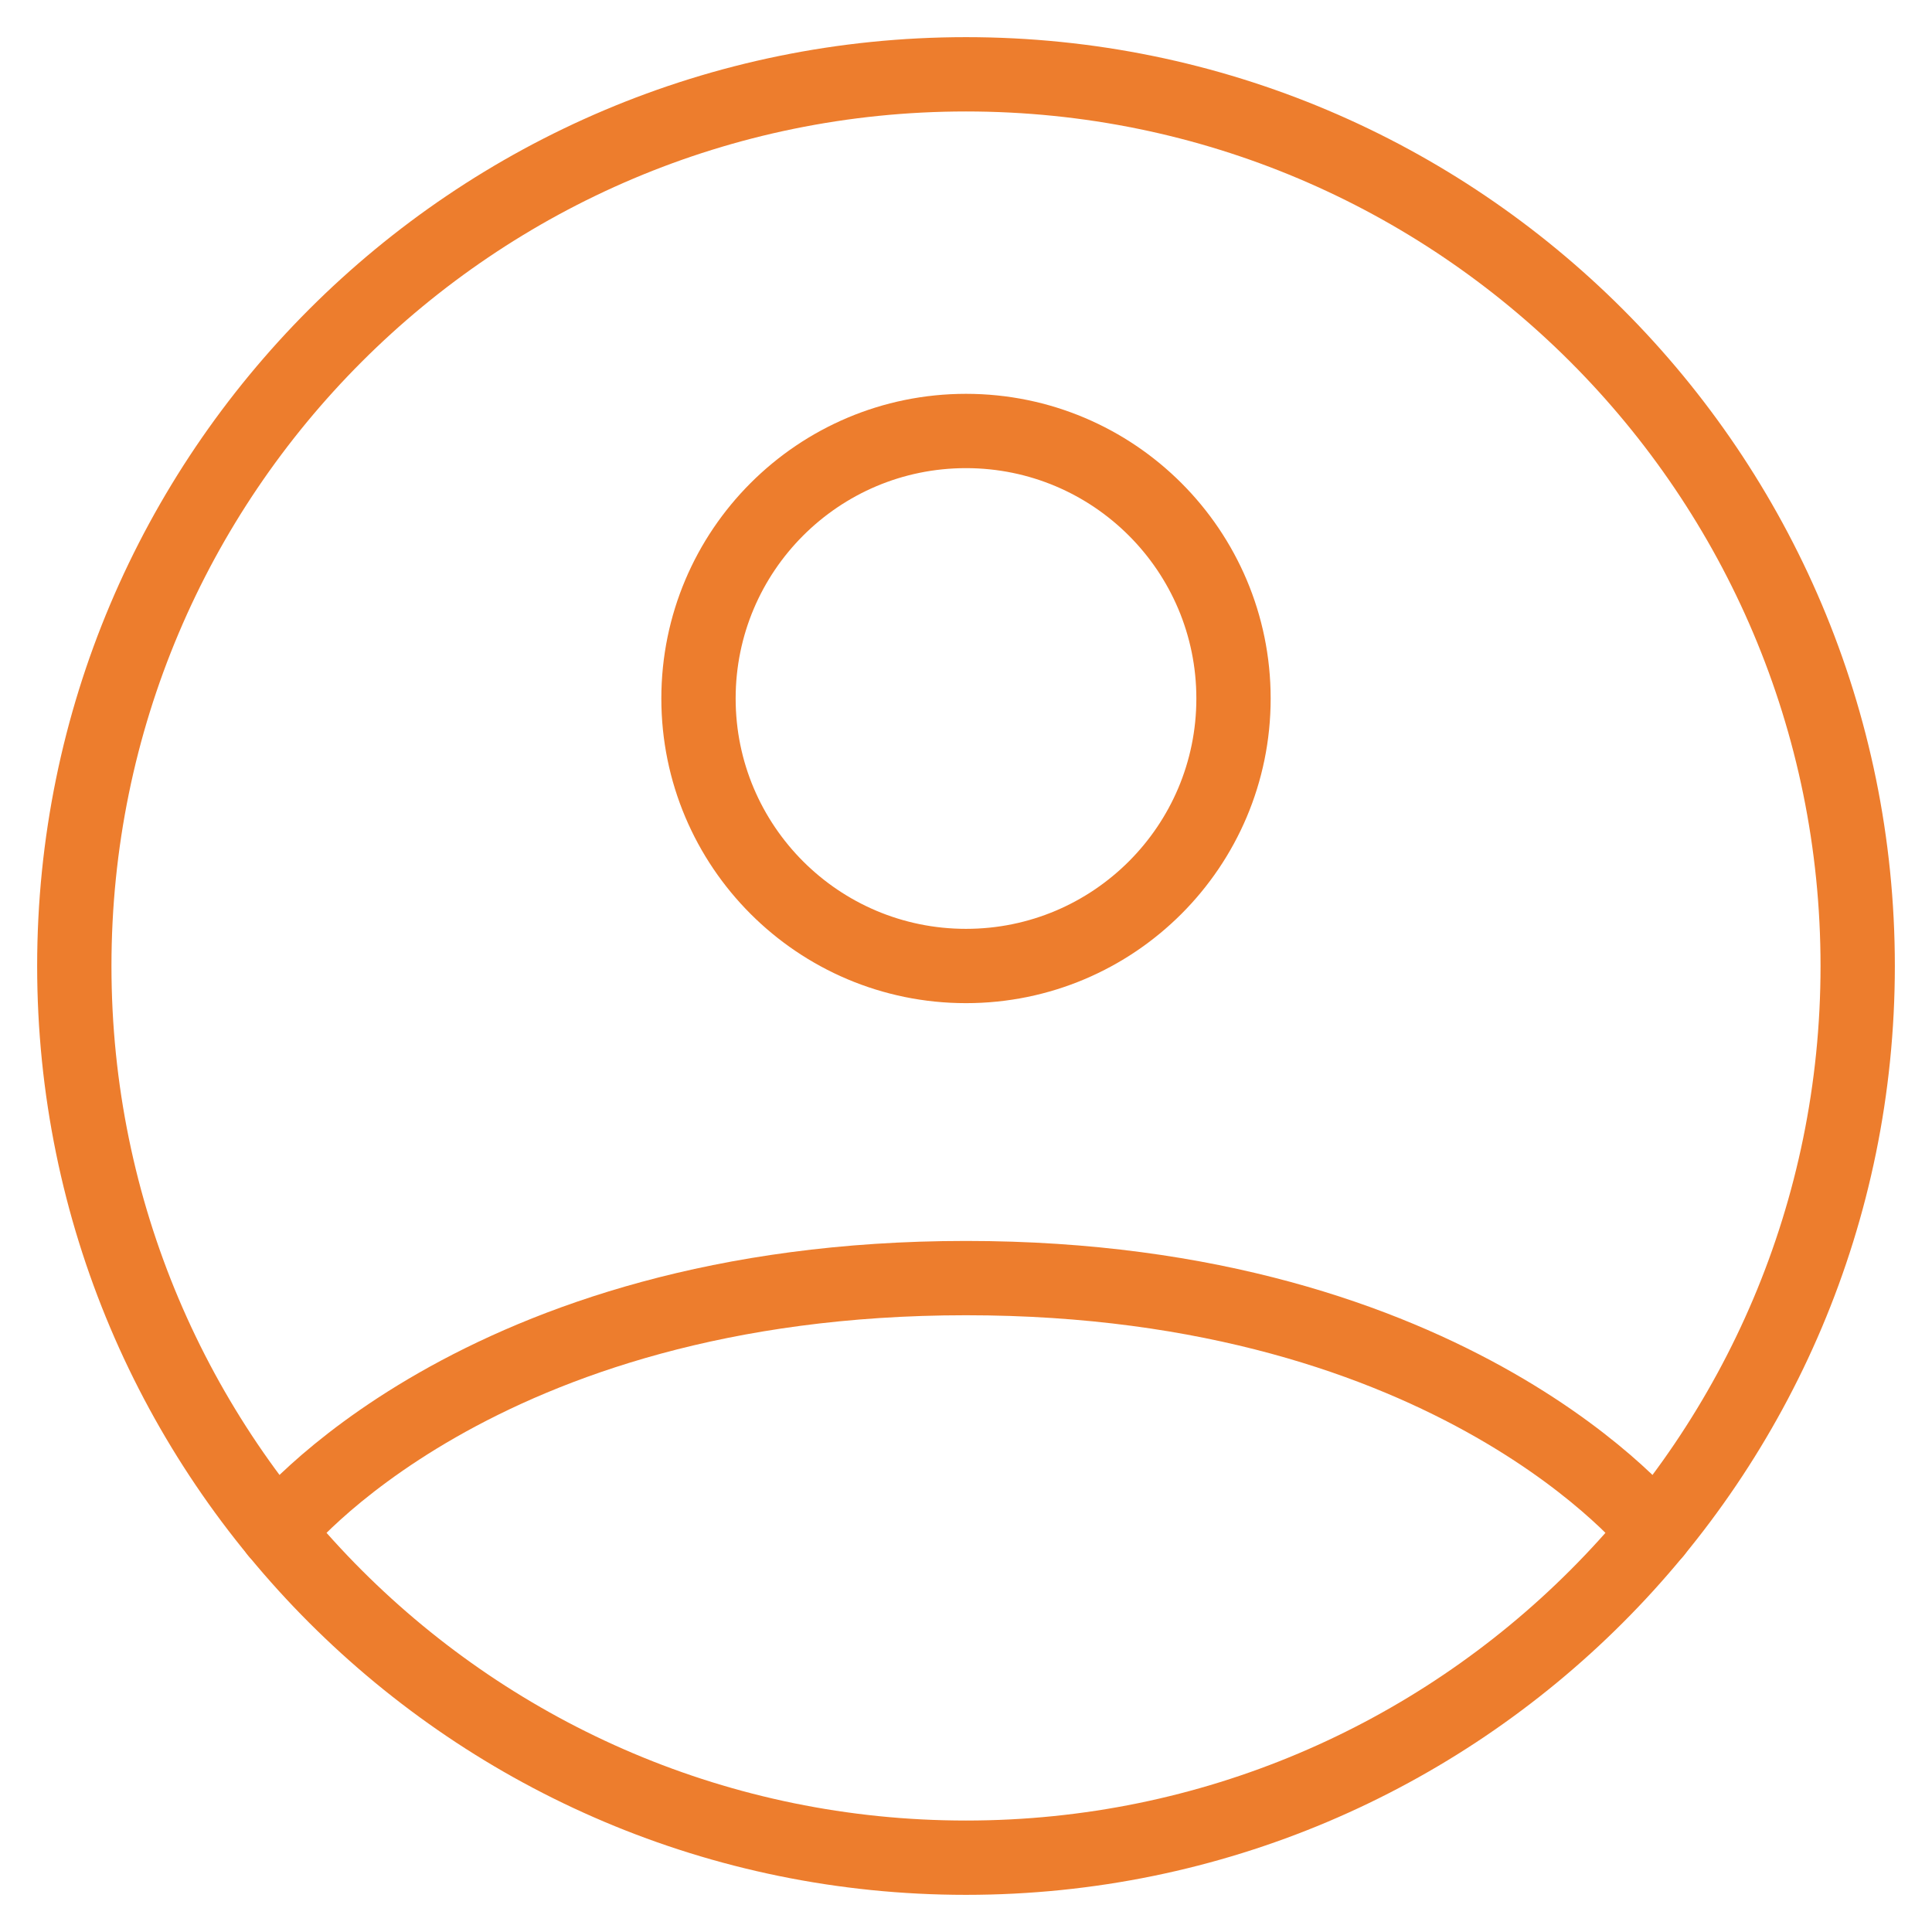 <svg width="26" height="26" viewBox="0 0 26 26" fill="none" xmlns="http://www.w3.org/2000/svg">
<path d="M13 1C6.373 1 1 6.373 1 13C1 19.627 6.373 25 13 25C19.627 25 25 19.627 25 13C25 6.373 19.627 1 13 1Z" stroke="#ED7D2D" stroke-linecap="round" stroke-linejoin="round"/>
<path d="M3.725 20.615C3.725 20.615 6.4 17.2 13 17.2C19.6 17.2 22.275 20.615 22.275 20.615" stroke="#ED7D2D" stroke-linecap="round" stroke-linejoin="round"/>
<path d="M13 13C14.988 13 16.6 11.388 16.6 9.4C16.6 7.412 14.988 5.8 13 5.8C11.012 5.8 9.4 7.412 9.4 9.4C9.4 11.388 11.012 13 13 13Z" stroke="#ED7D2D" stroke-linecap="round" stroke-linejoin="round"/>
</svg>
